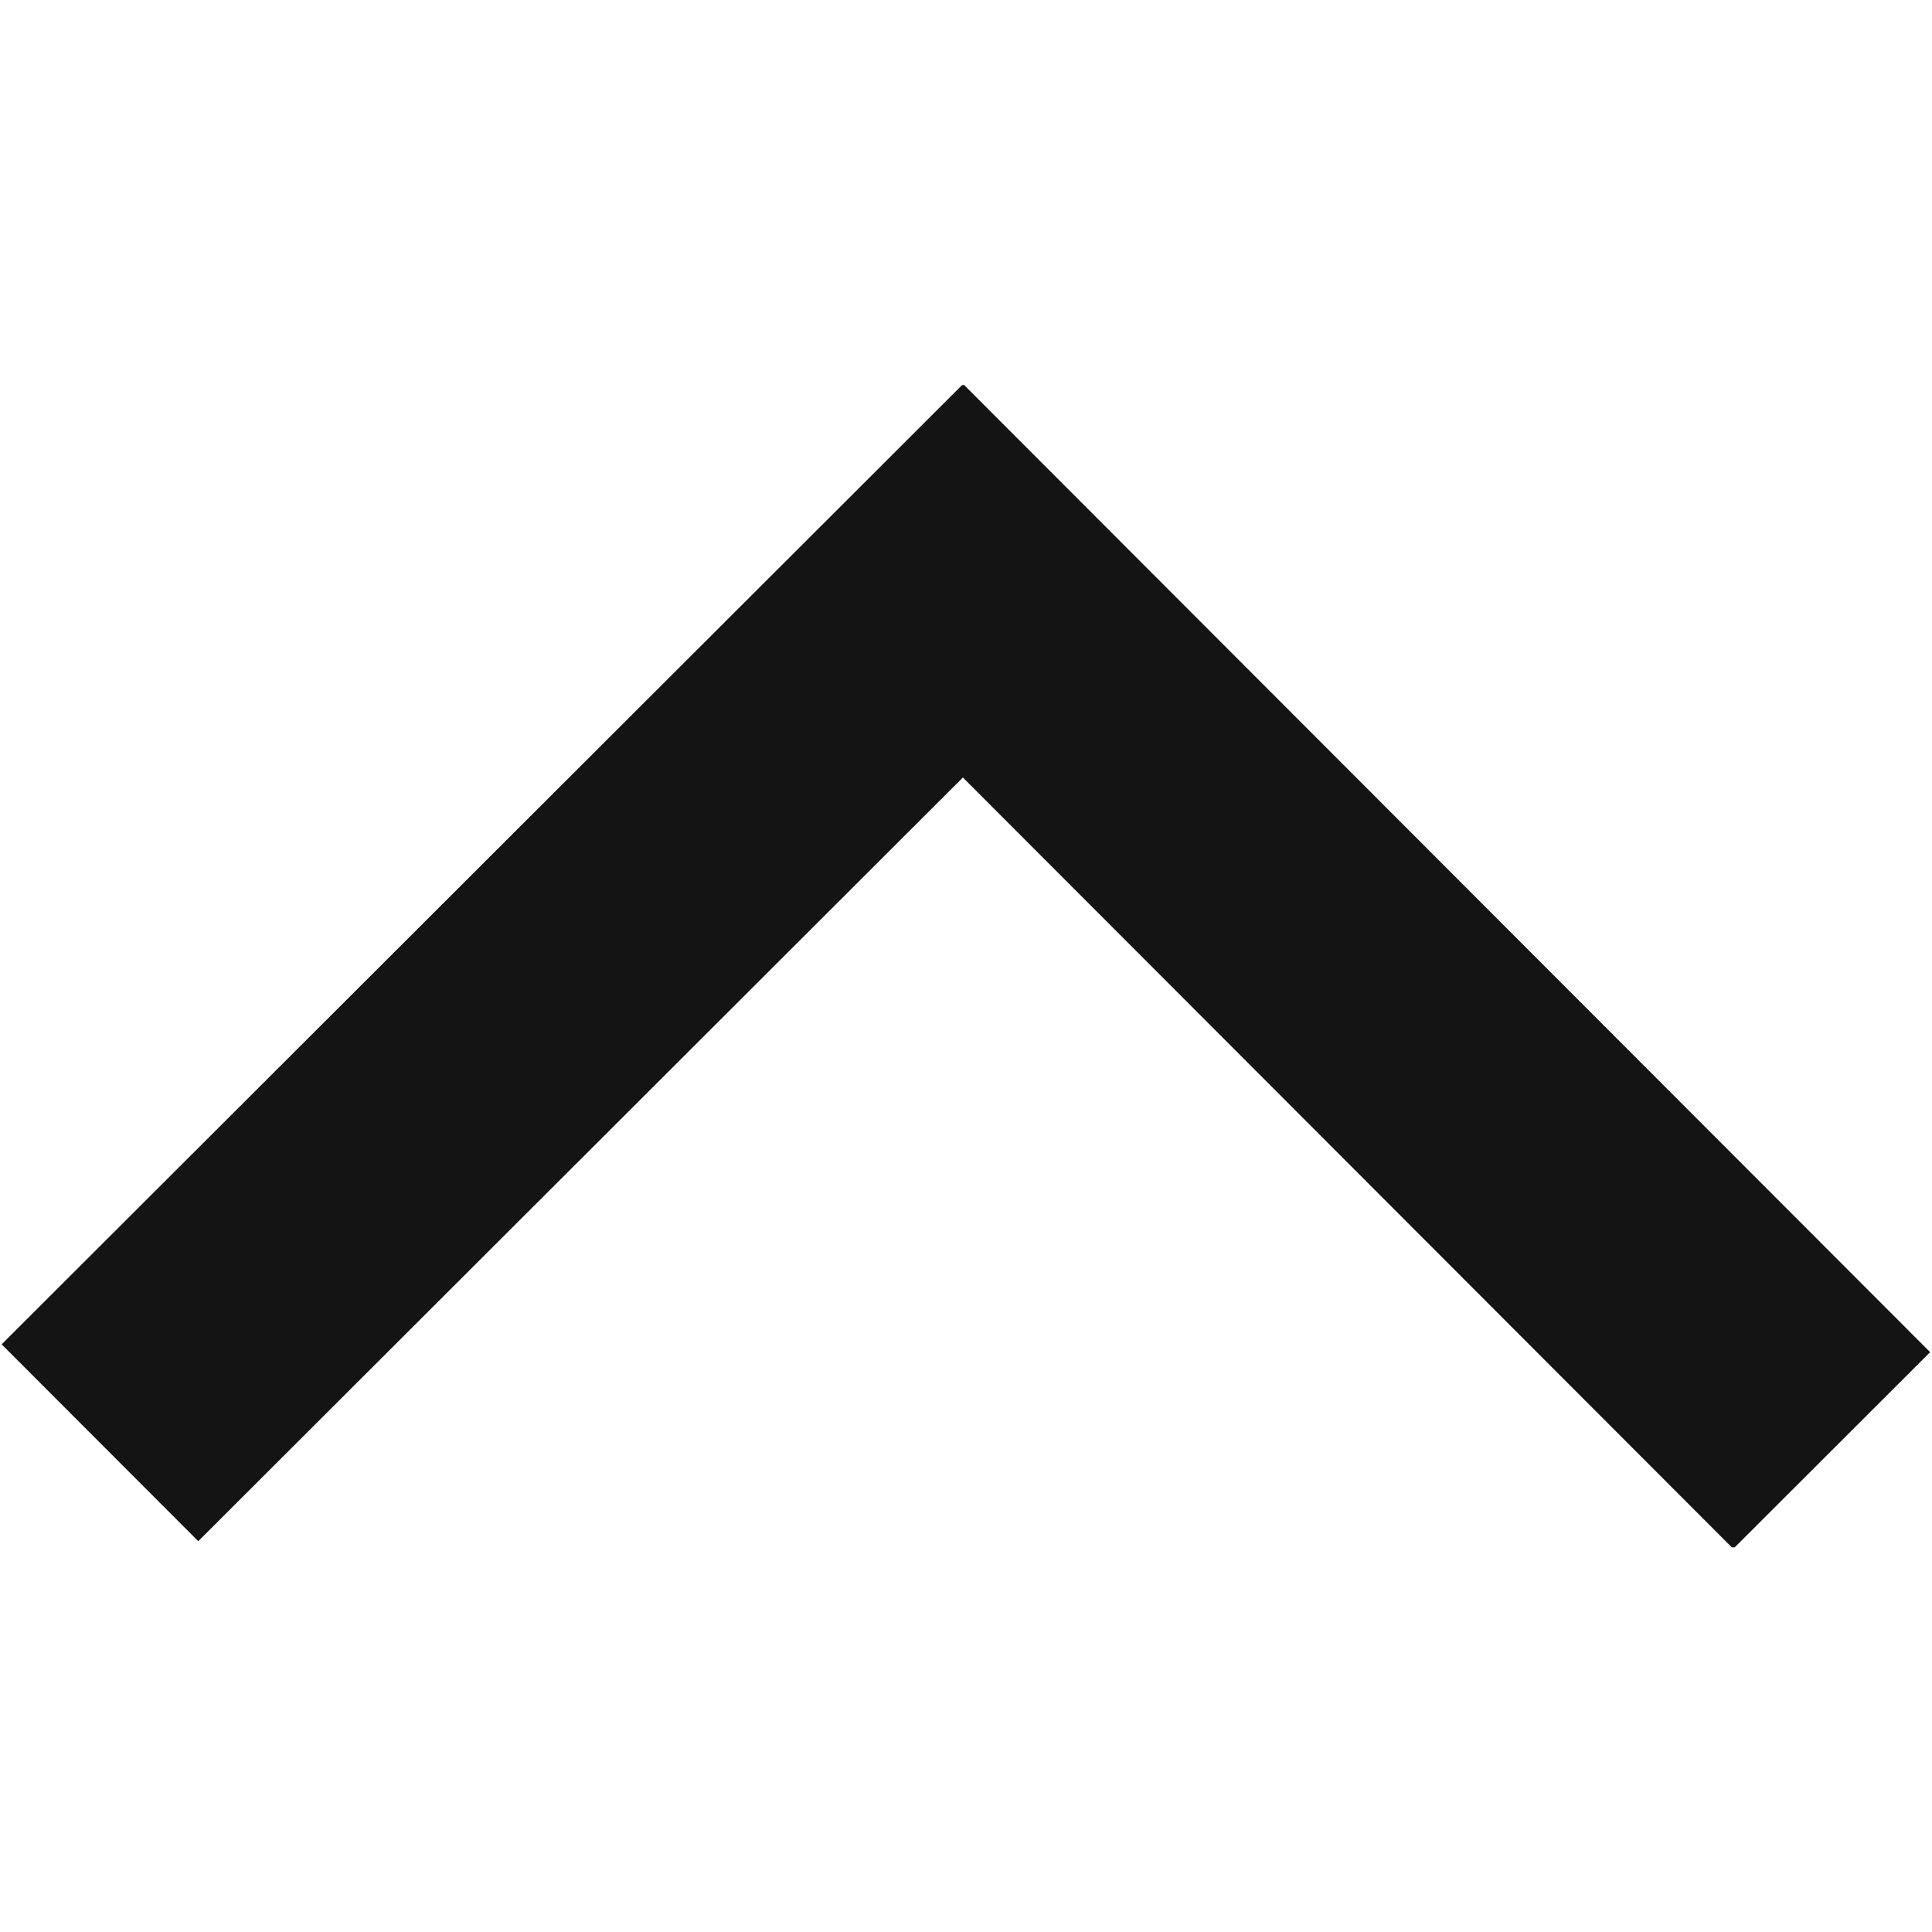 <svg xmlns="http://www.w3.org/2000/svg" xmlns:xlink="http://www.w3.org/1999/xlink" width="500" zoomAndPan="magnify" viewBox="0 0 375 375" height="500" preserveAspectRatio="xMidYMid meet" version="1.0"><defs><clipPath id="7fc5ed6a56"><path d="M 0 74 L 375 74 L 375 301 L 0 301 Z M 0 74 " clip-rule="nonzero"/></clipPath><clipPath id="cebec1b301"><path d="M -0.113 300.375 L 0.023 74.625 L 375.023 74.852 L 374.887 300.602 Z M -0.113 300.375 " clip-rule="nonzero"/></clipPath><clipPath id="2073d7ad47"><path d="M 375.105 74.617 L 374.969 300.367 L -0.031 300.141 L 0.105 74.391 Z M 375.105 74.617 " clip-rule="nonzero"/></clipPath></defs><g clip-path="url(#7fc5ed6a56)"><g clip-path="url(#cebec1b301)"><g clip-path="url(#2073d7ad47)"><path fill="#141414" d="M 0.32 260.934 L 186.945 74.539 L 374.637 262.453 L 336.426 300.621 L 186.898 150.914 L 38.484 299.145 L 0.32 260.934 " fill-opacity="1" fill-rule="nonzero"/></g></g></g></svg>